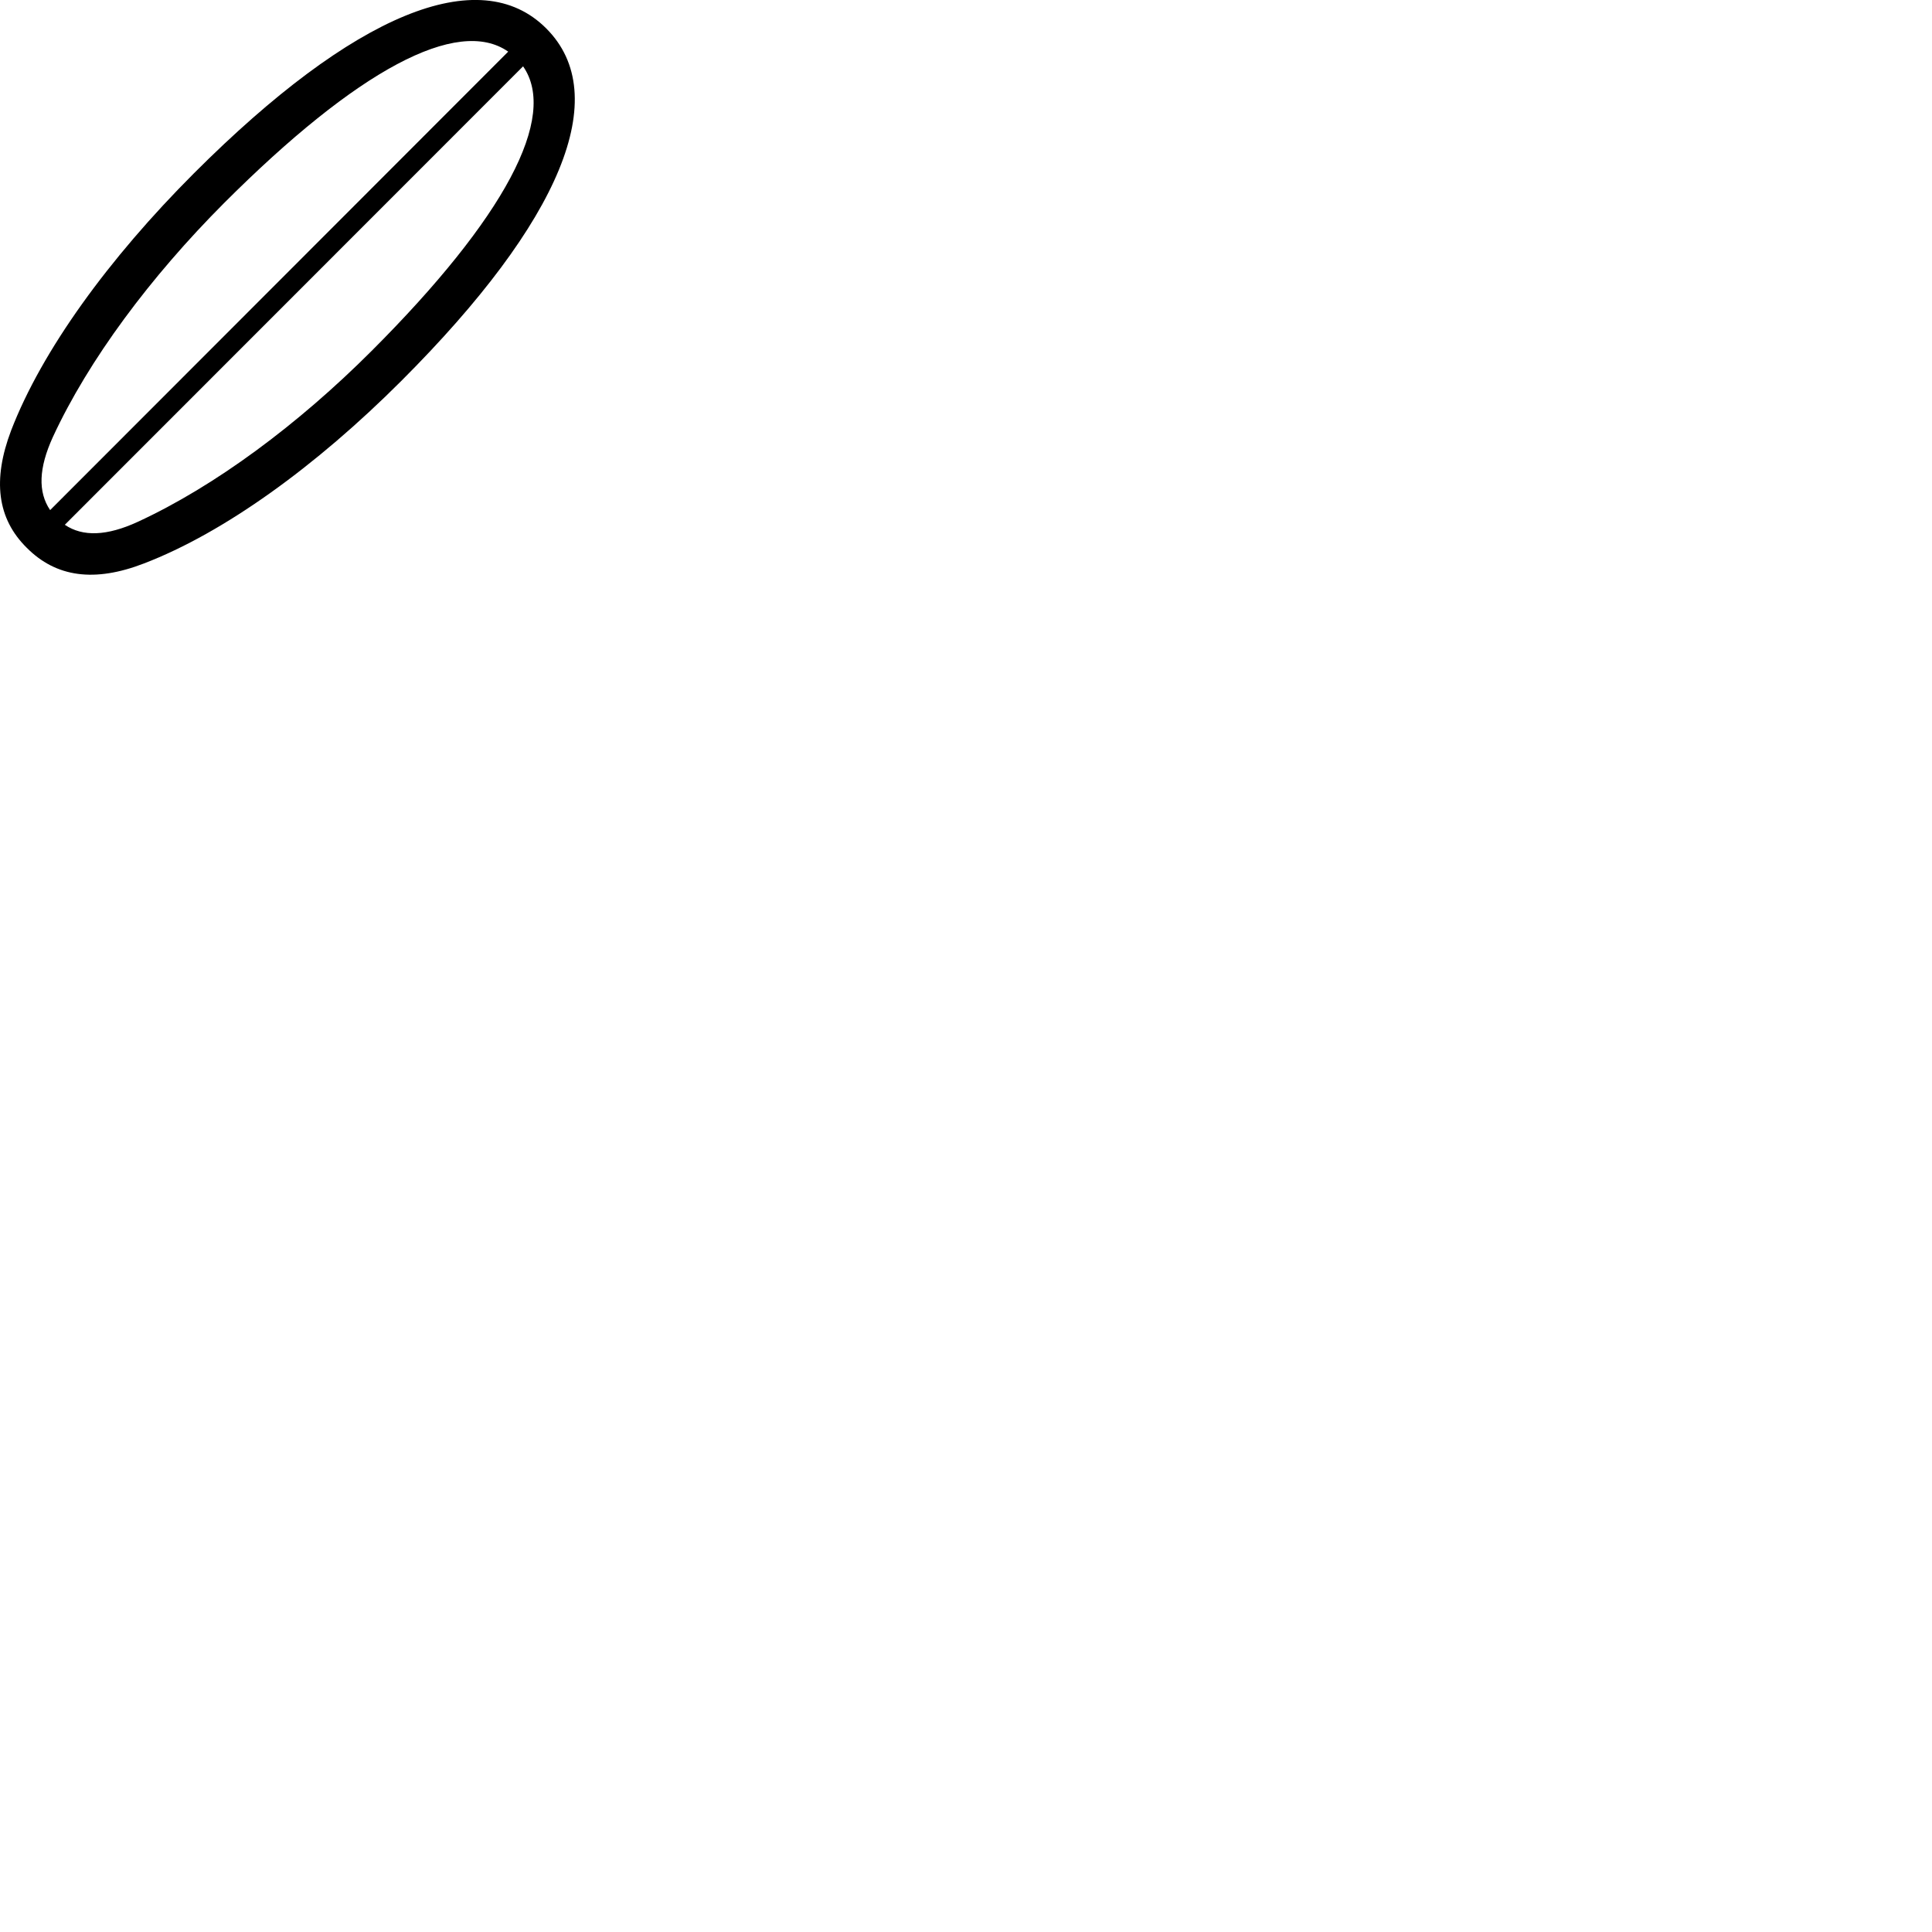 
        <svg xmlns="http://www.w3.org/2000/svg" viewBox="0 0 100 100">
            <path d="M1.385 28.353C2.905 29.883 4.895 30.153 7.455 29.163C11.595 27.573 16.345 24.143 20.775 19.713C29.065 11.423 31.735 4.933 28.275 1.473C24.825 -1.987 18.315 0.693 10.045 8.963C5.615 13.393 2.165 18.153 0.575 22.283C-0.395 24.843 -0.145 26.843 1.385 28.353ZM2.735 22.623C4.585 18.623 7.795 14.323 11.595 10.513C18.485 3.623 23.685 0.843 26.305 2.673L2.595 26.403C1.955 25.463 2.005 24.223 2.735 22.623ZM19.235 18.163C15.435 21.963 11.135 25.163 7.125 27.013C5.535 27.743 4.285 27.793 3.355 27.163L27.075 3.433C28.895 6.053 26.125 11.273 19.235 18.163Z" />
        </svg>
    